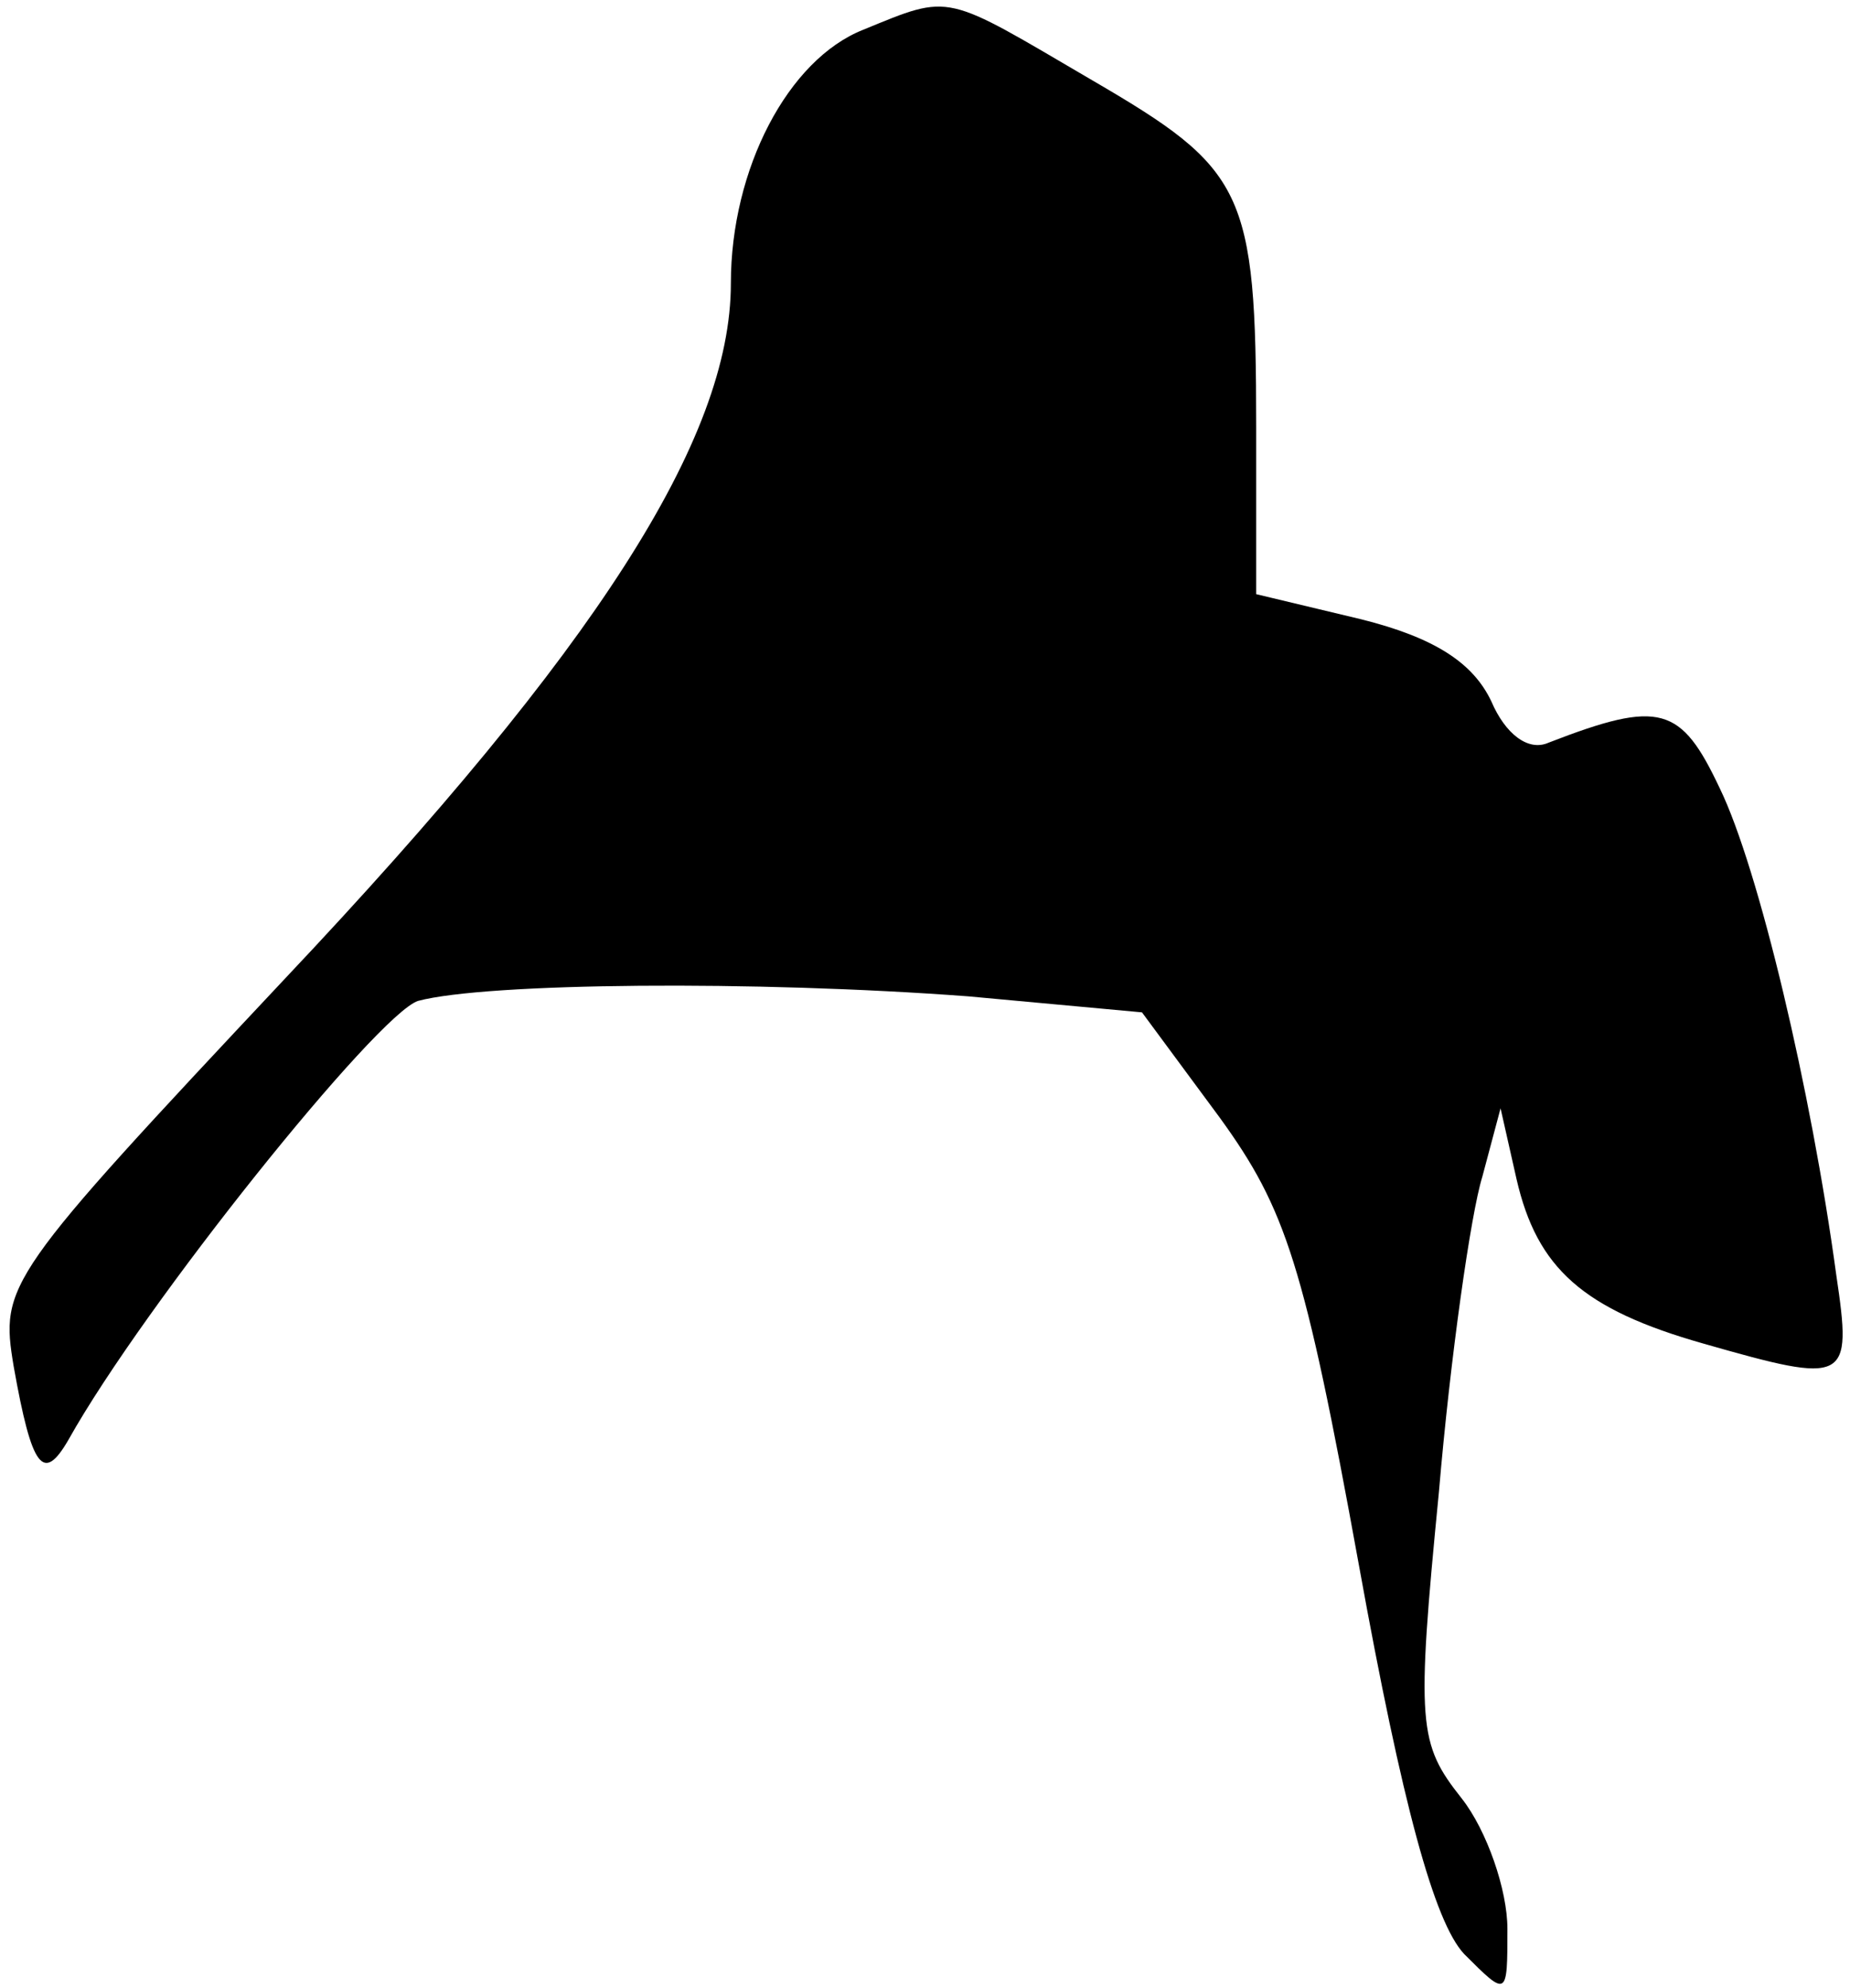 <?xml version="1.0" standalone="no"?>
<!DOCTYPE svg PUBLIC "-//W3C//DTD SVG 20010904//EN"
 "http://www.w3.org/TR/2001/REC-SVG-20010904/DTD/svg10.dtd">
<svg version="1.0" xmlns="http://www.w3.org/2000/svg"
 width="81pt" height="87pt" viewBox="0 0 81 87"
 preserveAspectRatio="xMidYMid meet">
<g transform="translate(0,87) scale(0.1,-0.1)"
fill="#000000" stroke="none">
<path fill="#000000" stroke="none" d="M378 857 c-33 -13 -58 -61 -58 -111 0
-68 -59 -160 -195 -304 -123 -131 -125 -134 -119 -170 8 -45 13 -51 24 -32 33
59 135 186 153 192 30 8 148 9 241 2 l76 -7 34 -46 c29 -40 37 -64 61 -196 19
-105 33 -156 46 -170 19 -19 19 -19 19 11 0 17 -9 43 -20 57 -19 24 -20 32
-10 134 5 59 14 122 19 138 l8 30 7 -31 c9 -39 29 -57 82 -72 63 -18 65 -17
58 30 -11 81 -34 178 -51 213 -17 36 -26 39 -75 20 -9 -4 -19 4 -25 18 -8 17
-25 28 -57 36 l-46 11 0 73 c0 104 -5 113 -72 152 -65 38 -61 38 -100 22z"/>
</g>
</svg>
